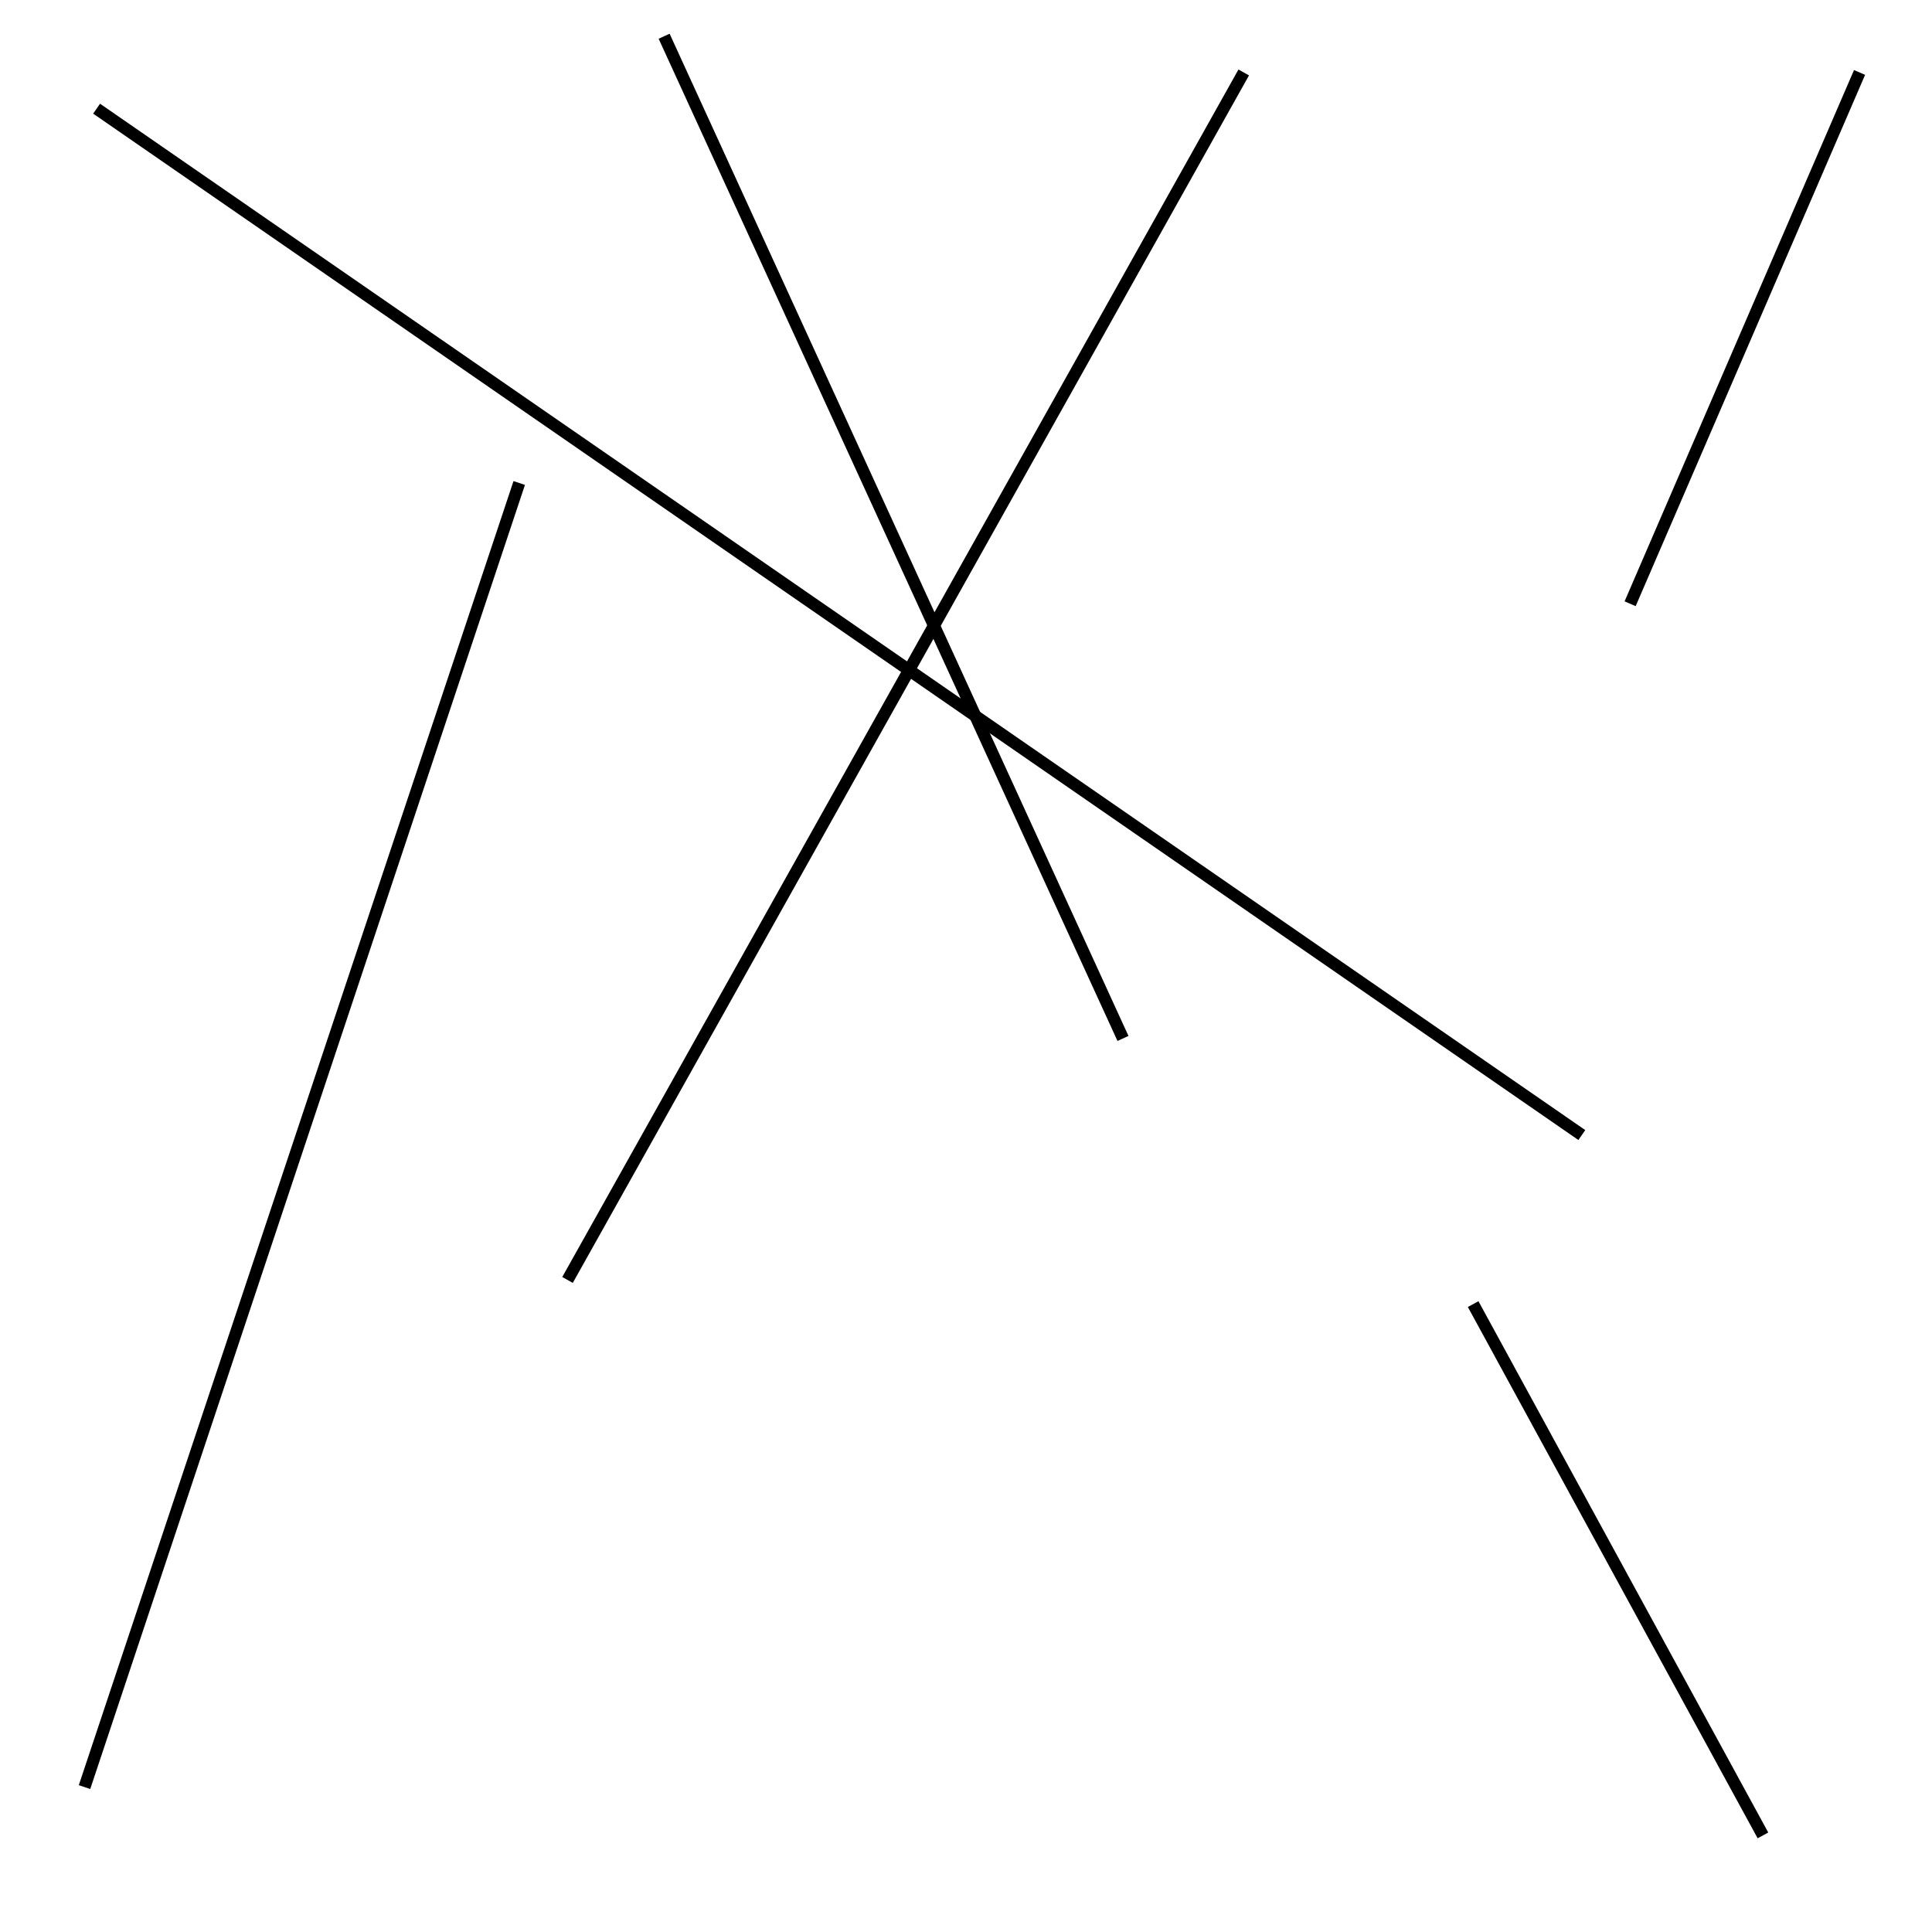 <?xml version="1.0" encoding="utf-8" ?>
<svg baseProfile="full" height="160" version="1.1" width="160" xmlns="http://www.w3.org/2000/svg" xmlns:ev="http://www.w3.org/2001/xml-events" xmlns:xlink="http://www.w3.org/1999/xlink"><defs /><line stroke="black" stroke-width="1" x1="154" x2="135" y1="6" y2="50" /><line stroke="black" stroke-width="1" x1="7" x2="43" y1="148" y2="40" /><line stroke="black" stroke-width="1" x1="55" x2="93" y1="3" y2="86" /><line stroke="black" stroke-width="1" x1="131" x2="8" y1="94" y2="9" /><line stroke="black" stroke-width="1" x1="103" x2="47" y1="6" y2="106" /><line stroke="black" stroke-width="1" x1="146" x2="122" y1="152" y2="108" /></svg>